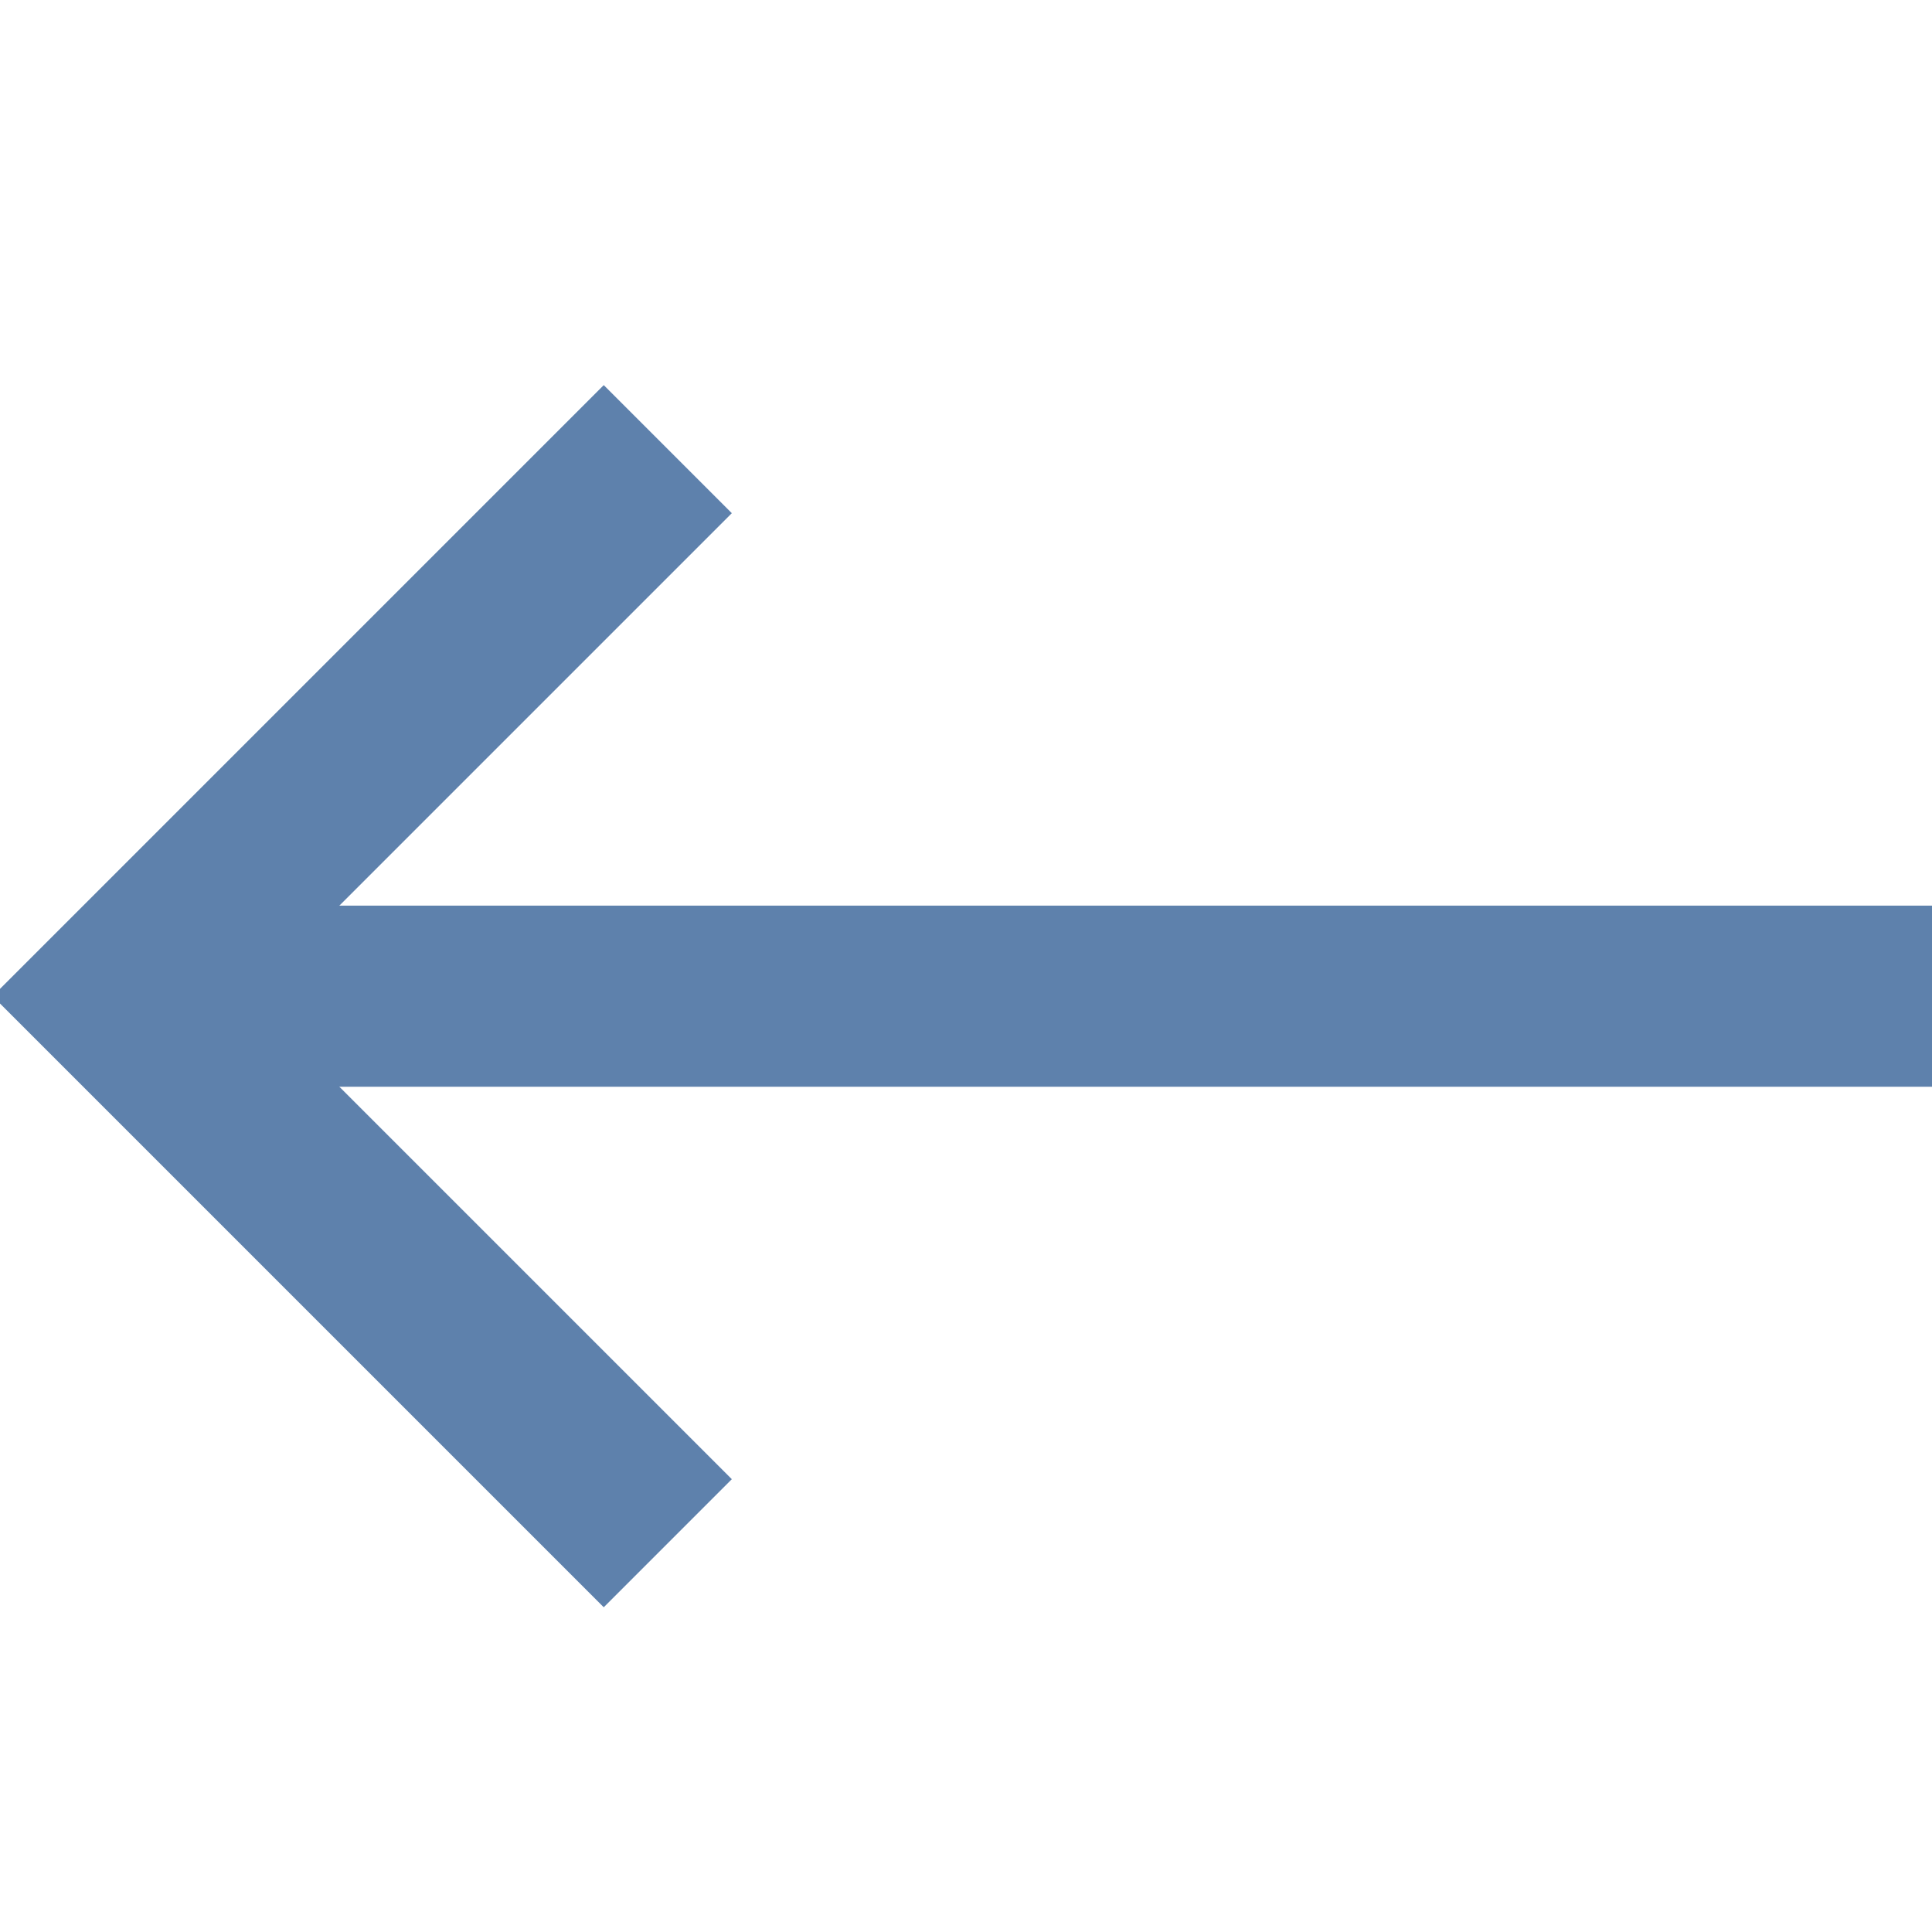 <svg role="img" xmlns="http://www.w3.org/2000/svg" width="32px" height="32px" viewBox="0 0 32 32" stroke="#5e81ac" stroke-width="3" stroke-linecap="square" fill="none" >
    <title>Arrow Left</title>
    <g transform="translate(32 0) scale(-1 1)">
        <polyline points="1.5, 16.5 28, 16.5" />
        <polyline points="22, 8.5 30, 16.5 22, 24.5" />
    </g>
</svg>